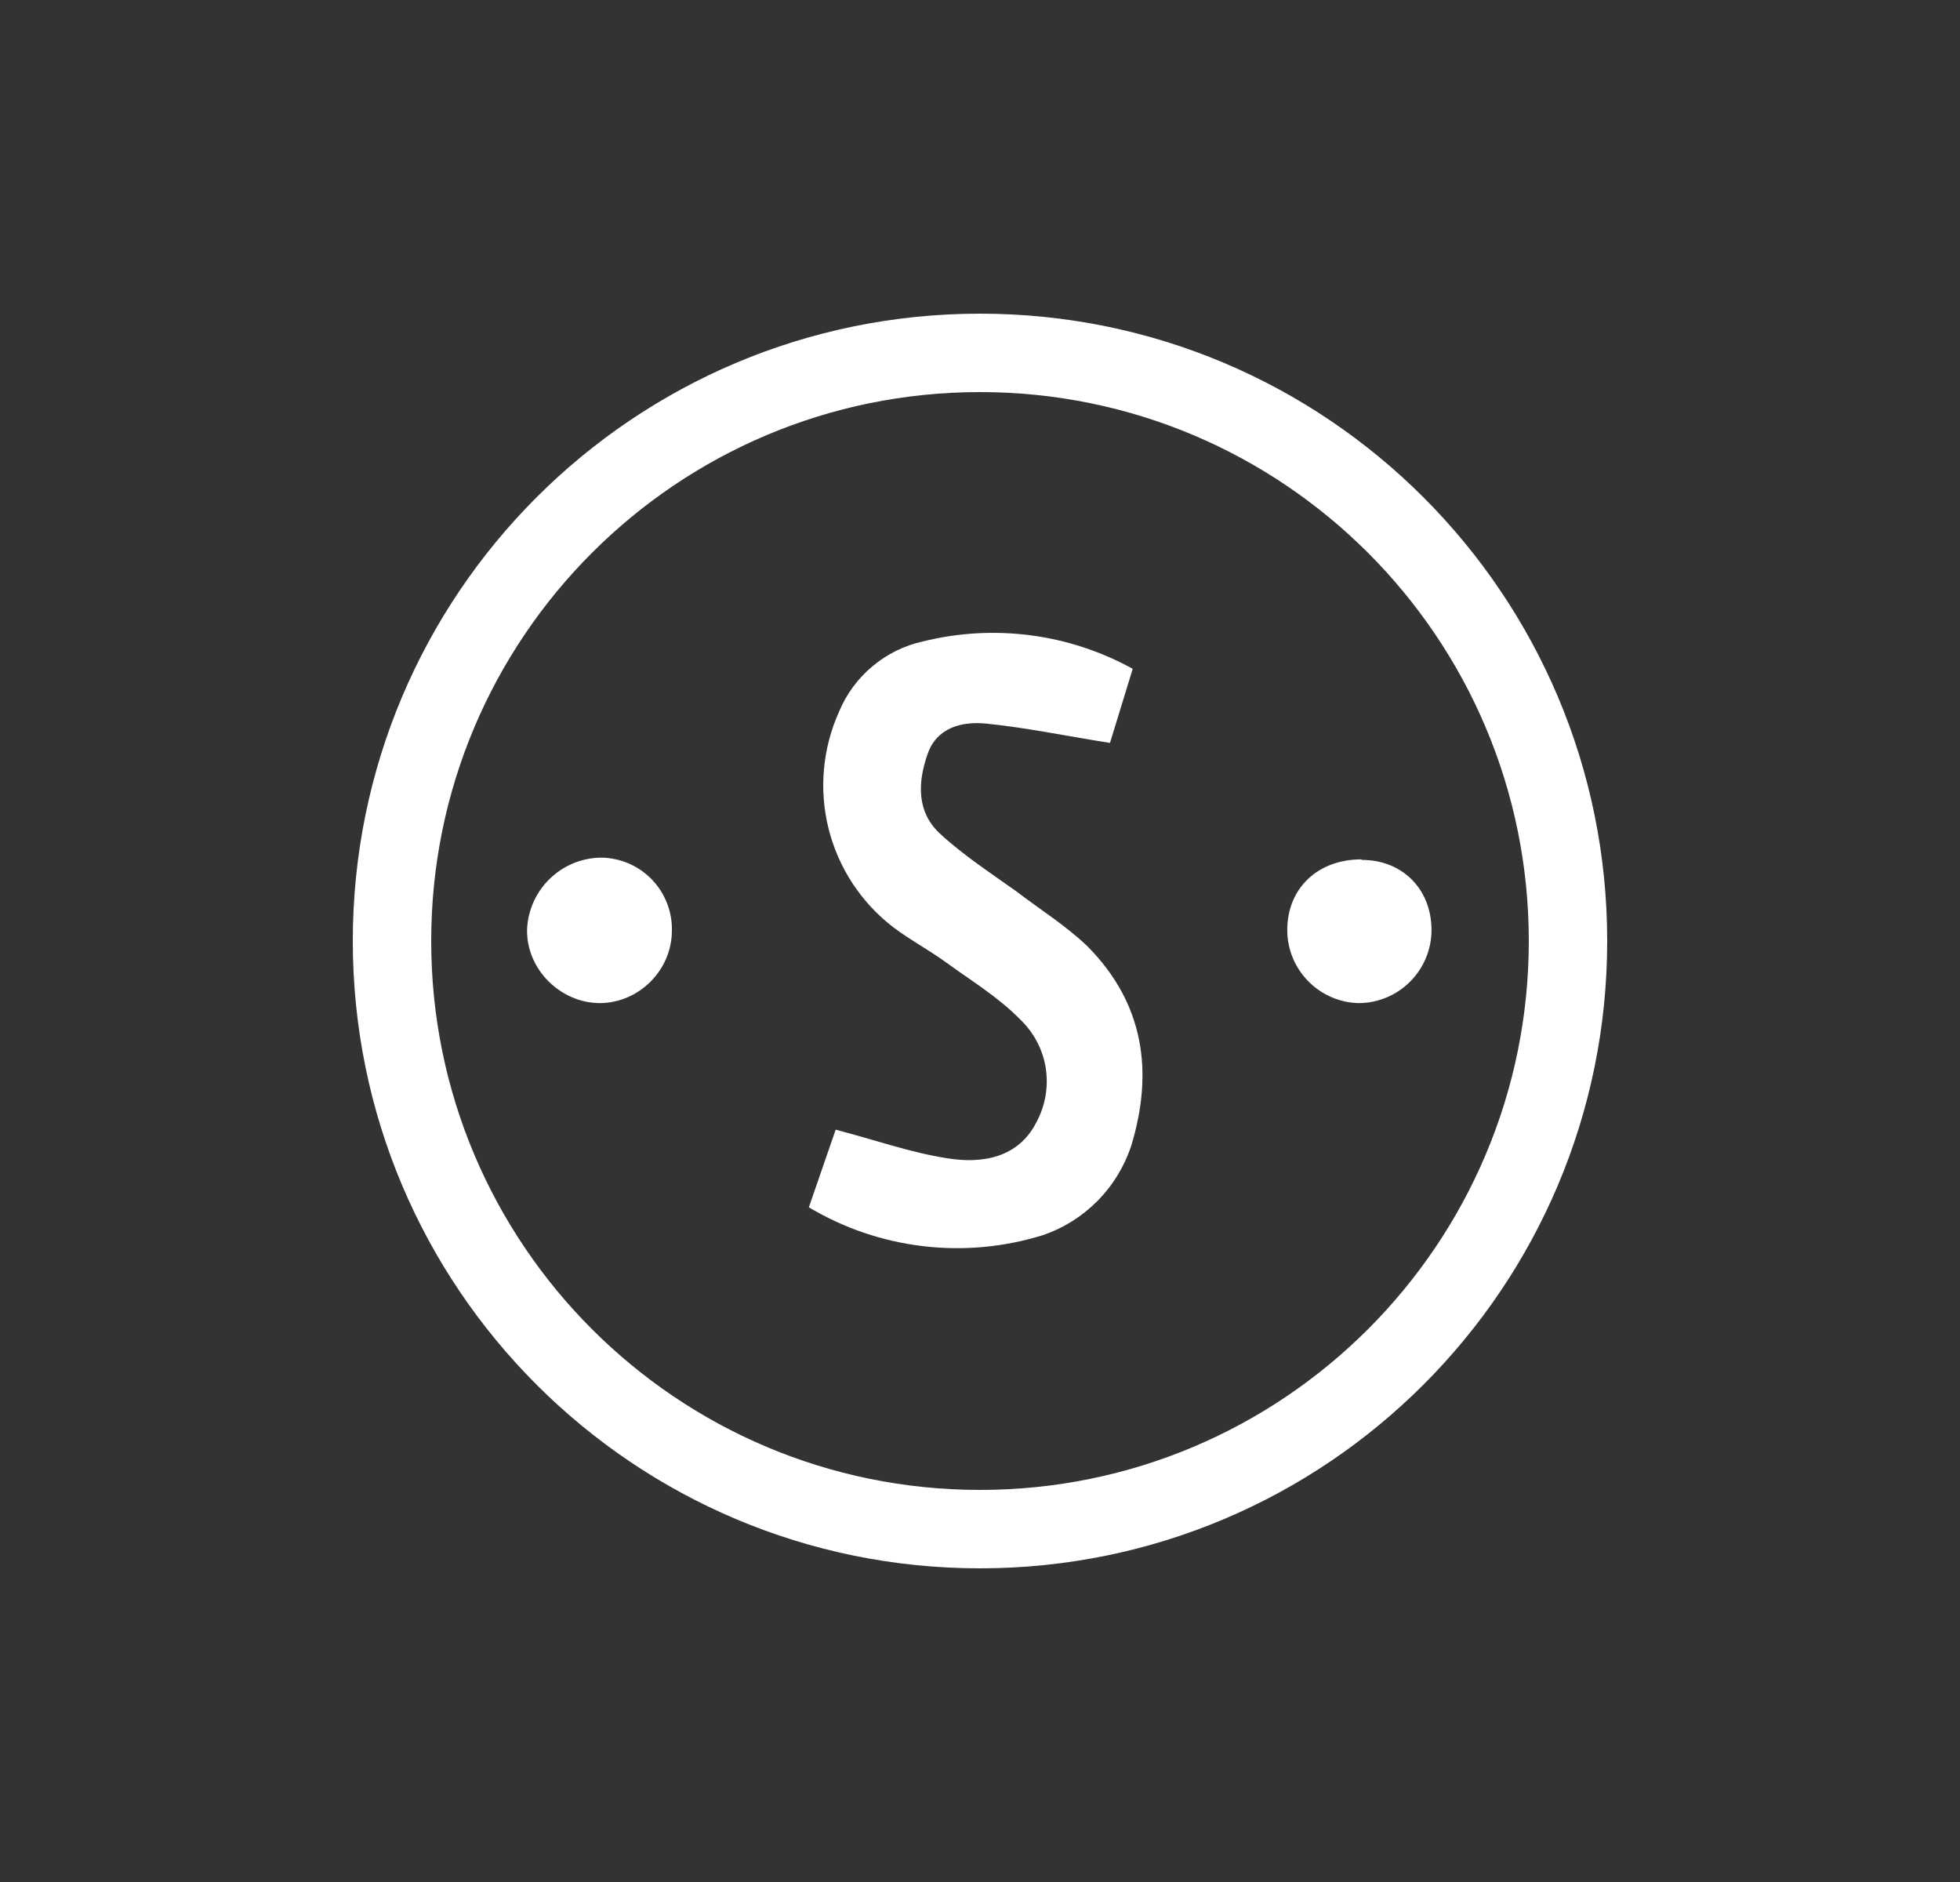 <svg width="25" height="24" viewBox="0 0 25 24" fill="none" xmlns="http://www.w3.org/2000/svg">
<rect x="0" y="0" width="25" height="24" fill="#333333" stroke="none"/>
<path d="M14.448 8.529L14.158 9.474C13.604 9.387 13.088 9.278 12.572 9.227C12.267 9.198 11.946 9.278 11.83 9.62C11.706 9.977 11.691 10.348 11.982 10.624C12.288 10.908 12.637 11.133 12.972 11.373C13.277 11.606 13.604 11.81 13.874 12.071C14.594 12.799 14.717 13.672 14.427 14.617C14.339 14.881 14.192 15.12 13.996 15.317C13.8 15.514 13.562 15.663 13.299 15.752C12.805 15.905 12.284 15.953 11.77 15.891C11.256 15.83 10.761 15.661 10.317 15.396L10.659 14.406C11.161 14.537 11.611 14.697 12.077 14.77C12.521 14.843 12.986 14.77 13.219 14.312C13.333 14.102 13.375 13.86 13.339 13.623C13.302 13.386 13.188 13.169 13.015 13.003C12.739 12.719 12.39 12.508 12.07 12.275C11.851 12.115 11.604 11.984 11.393 11.824C10.985 11.511 10.695 11.069 10.569 10.57C10.444 10.07 10.491 9.544 10.703 9.074C10.796 8.851 10.942 8.652 11.128 8.497C11.314 8.341 11.535 8.232 11.771 8.18C12.676 7.955 13.632 8.079 14.448 8.529ZM8.57 11.868C8.57 12.368 8.155 12.788 7.654 12.792C7.145 12.792 6.708 12.355 6.723 11.846C6.735 11.603 6.839 11.373 7.015 11.204C7.191 11.034 7.425 10.939 7.668 10.937C7.789 10.938 7.908 10.964 8.019 11.011C8.129 11.059 8.23 11.128 8.313 11.214C8.397 11.301 8.463 11.403 8.507 11.516C8.551 11.628 8.573 11.748 8.57 11.868ZM17.372 10.966C17.881 10.966 18.252 11.33 18.259 11.846C18.261 11.969 18.238 12.092 18.192 12.206C18.146 12.321 18.078 12.425 17.991 12.513C17.905 12.601 17.802 12.671 17.688 12.719C17.574 12.767 17.452 12.792 17.328 12.792C17.085 12.786 16.855 12.685 16.685 12.511C16.515 12.337 16.419 12.104 16.419 11.861C16.419 11.33 16.805 10.959 17.365 10.959L17.372 10.966Z" fill="white"/>
<path fill-rule="evenodd" clip-rule="evenodd" d="M12.5 19C16.366 19 19.5 15.866 19.5 12C19.5 8.134 16.366 5 12.5 5C8.634 5 5.5 8.134 5.5 12C5.5 15.866 8.634 19 12.5 19ZM12.5 20C16.919 20 20.5 16.419 20.5 12C20.5 7.581 16.919 4 12.5 4C8.081 4 4.5 7.581 4.5 12C4.5 16.419 8.081 20 12.5 20Z" fill="white"/>
</svg>
